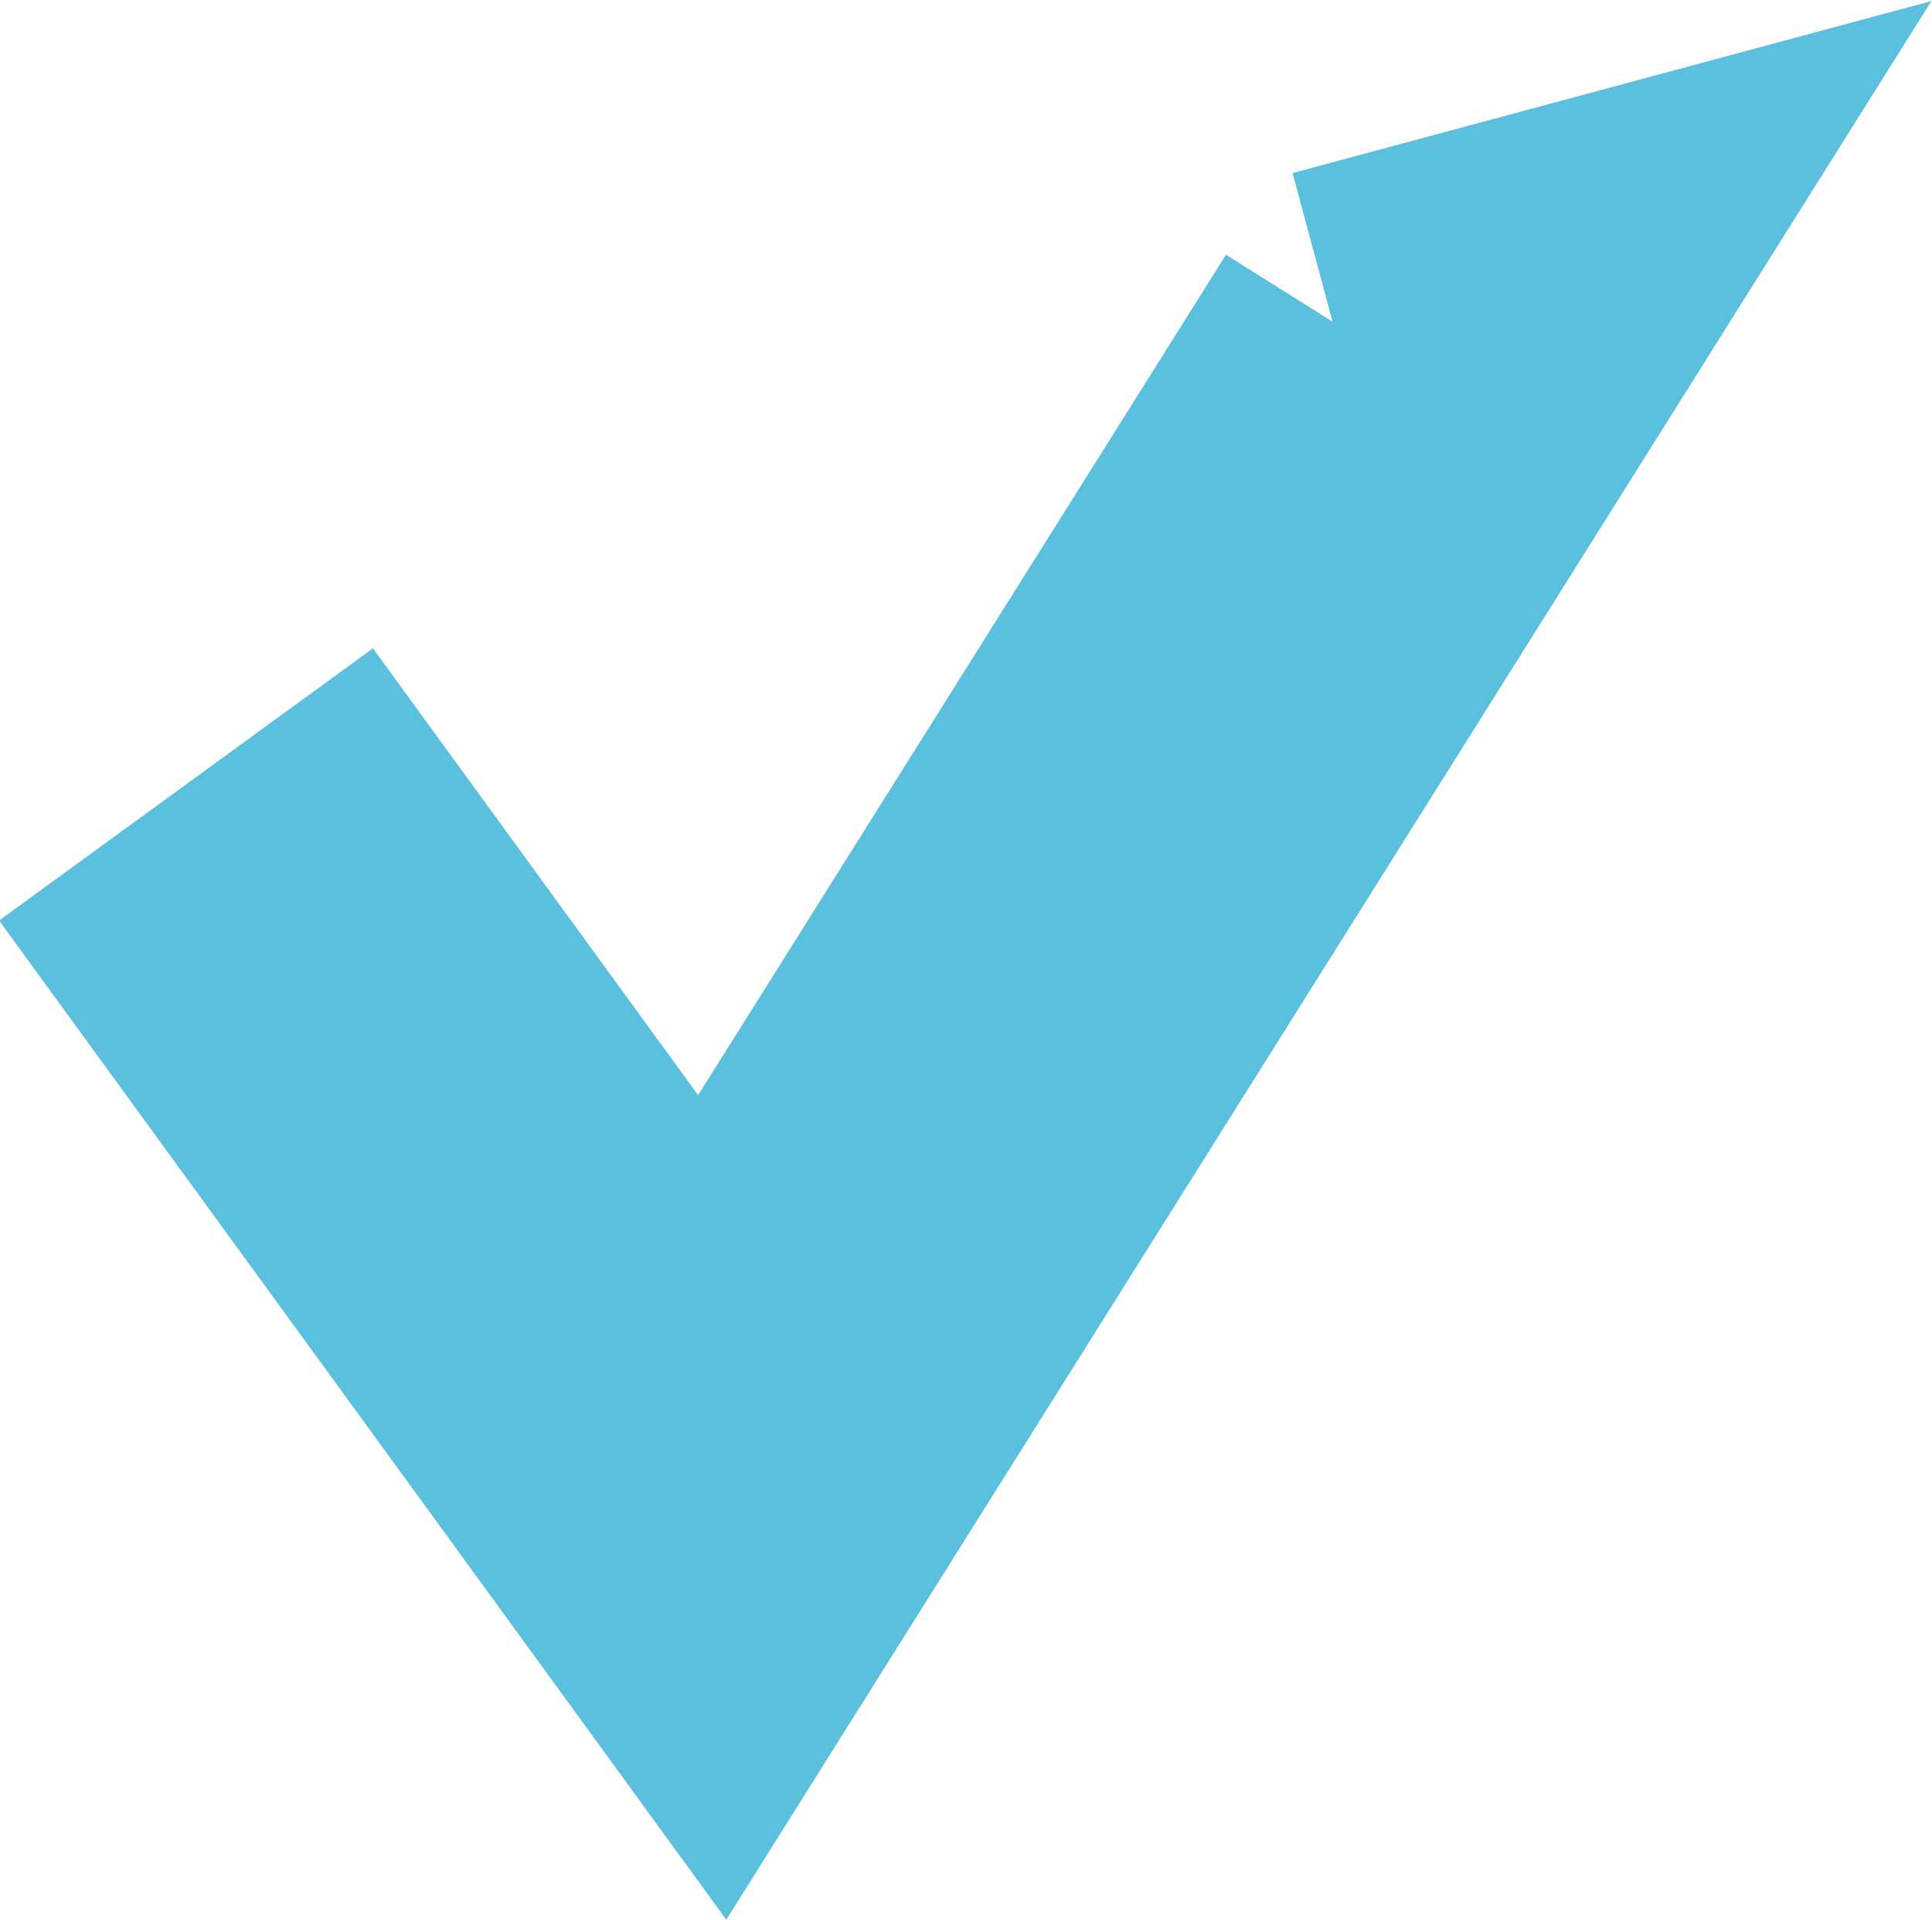 <?xml version="1.0" encoding="UTF-8" standalone="no"?>
<!-- Created with Inkscape (http://www.inkscape.org/) -->

<svg
   xmlns:dc="http://purl.org/dc/elements/1.1/"
   xmlns:cc="http://creativecommons.org/ns#"
   xmlns:rdf="http://www.w3.org/1999/02/22-rdf-syntax-ns#"
   xmlns:svg="http://www.w3.org/2000/svg"
   xmlns="http://www.w3.org/2000/svg"
   xmlns:sodipodi="http://sodipodi.sourceforge.net/DTD/sodipodi-0.dtd"
   xmlns:inkscape="http://www.inkscape.org/namespaces/inkscape"
   width="2.746"
   height="2.728"
   viewBox="0 0 0.727 0.722"
   version="1.1"
   id="svg8"
   inkscape:version="0.92.1 r15371"
   sodipodi:docname="tick_ckMarck.svg">
  <title
     id="title4547">checkbox</title>
  <defs
     id="defs2" />
  <sodipodi:namedview
     id="base"
     pagecolor="#ffffff"
     bordercolor="#666666"
     borderopacity="1.0"
     inkscape:pageopacity="0.0"
     inkscape:pageshadow="2"
     inkscape:zoom="22.4"
     inkscape:cx="-4.8368149"
     inkscape:cy="-1.0226341"
     inkscape:document-units="mm"
     inkscape:current-layer="layer1"
     showgrid="false"
     units="px"
     inkscape:window-width="1920"
     inkscape:window-height="1017"
     inkscape:window-x="-8"
     inkscape:window-y="-8"
     inkscape:window-maximized="1"
     fit-margin-top="0"
     fit-margin-left="0"
     fit-margin-right="0"
     fit-margin-bottom="0" />
  <g
     inkscape:label="Calque 1"
     inkscape:groupmode="layer"
     id="layer1"
     transform="translate(-3.013,-294.344)">
    <path
       style="fill:none;stroke:#5bc0de;stroke-width:0.174px;stroke-linecap:butt;stroke-linejoin:miter;stroke-opacity:1"
       d="m 3.083,294.639 0.198,0.272 0.267,-0.425 -0.026,0.007"
       id="path4555-7"
       inkscape:connector-curvature="0" />
  </g>
</svg>
